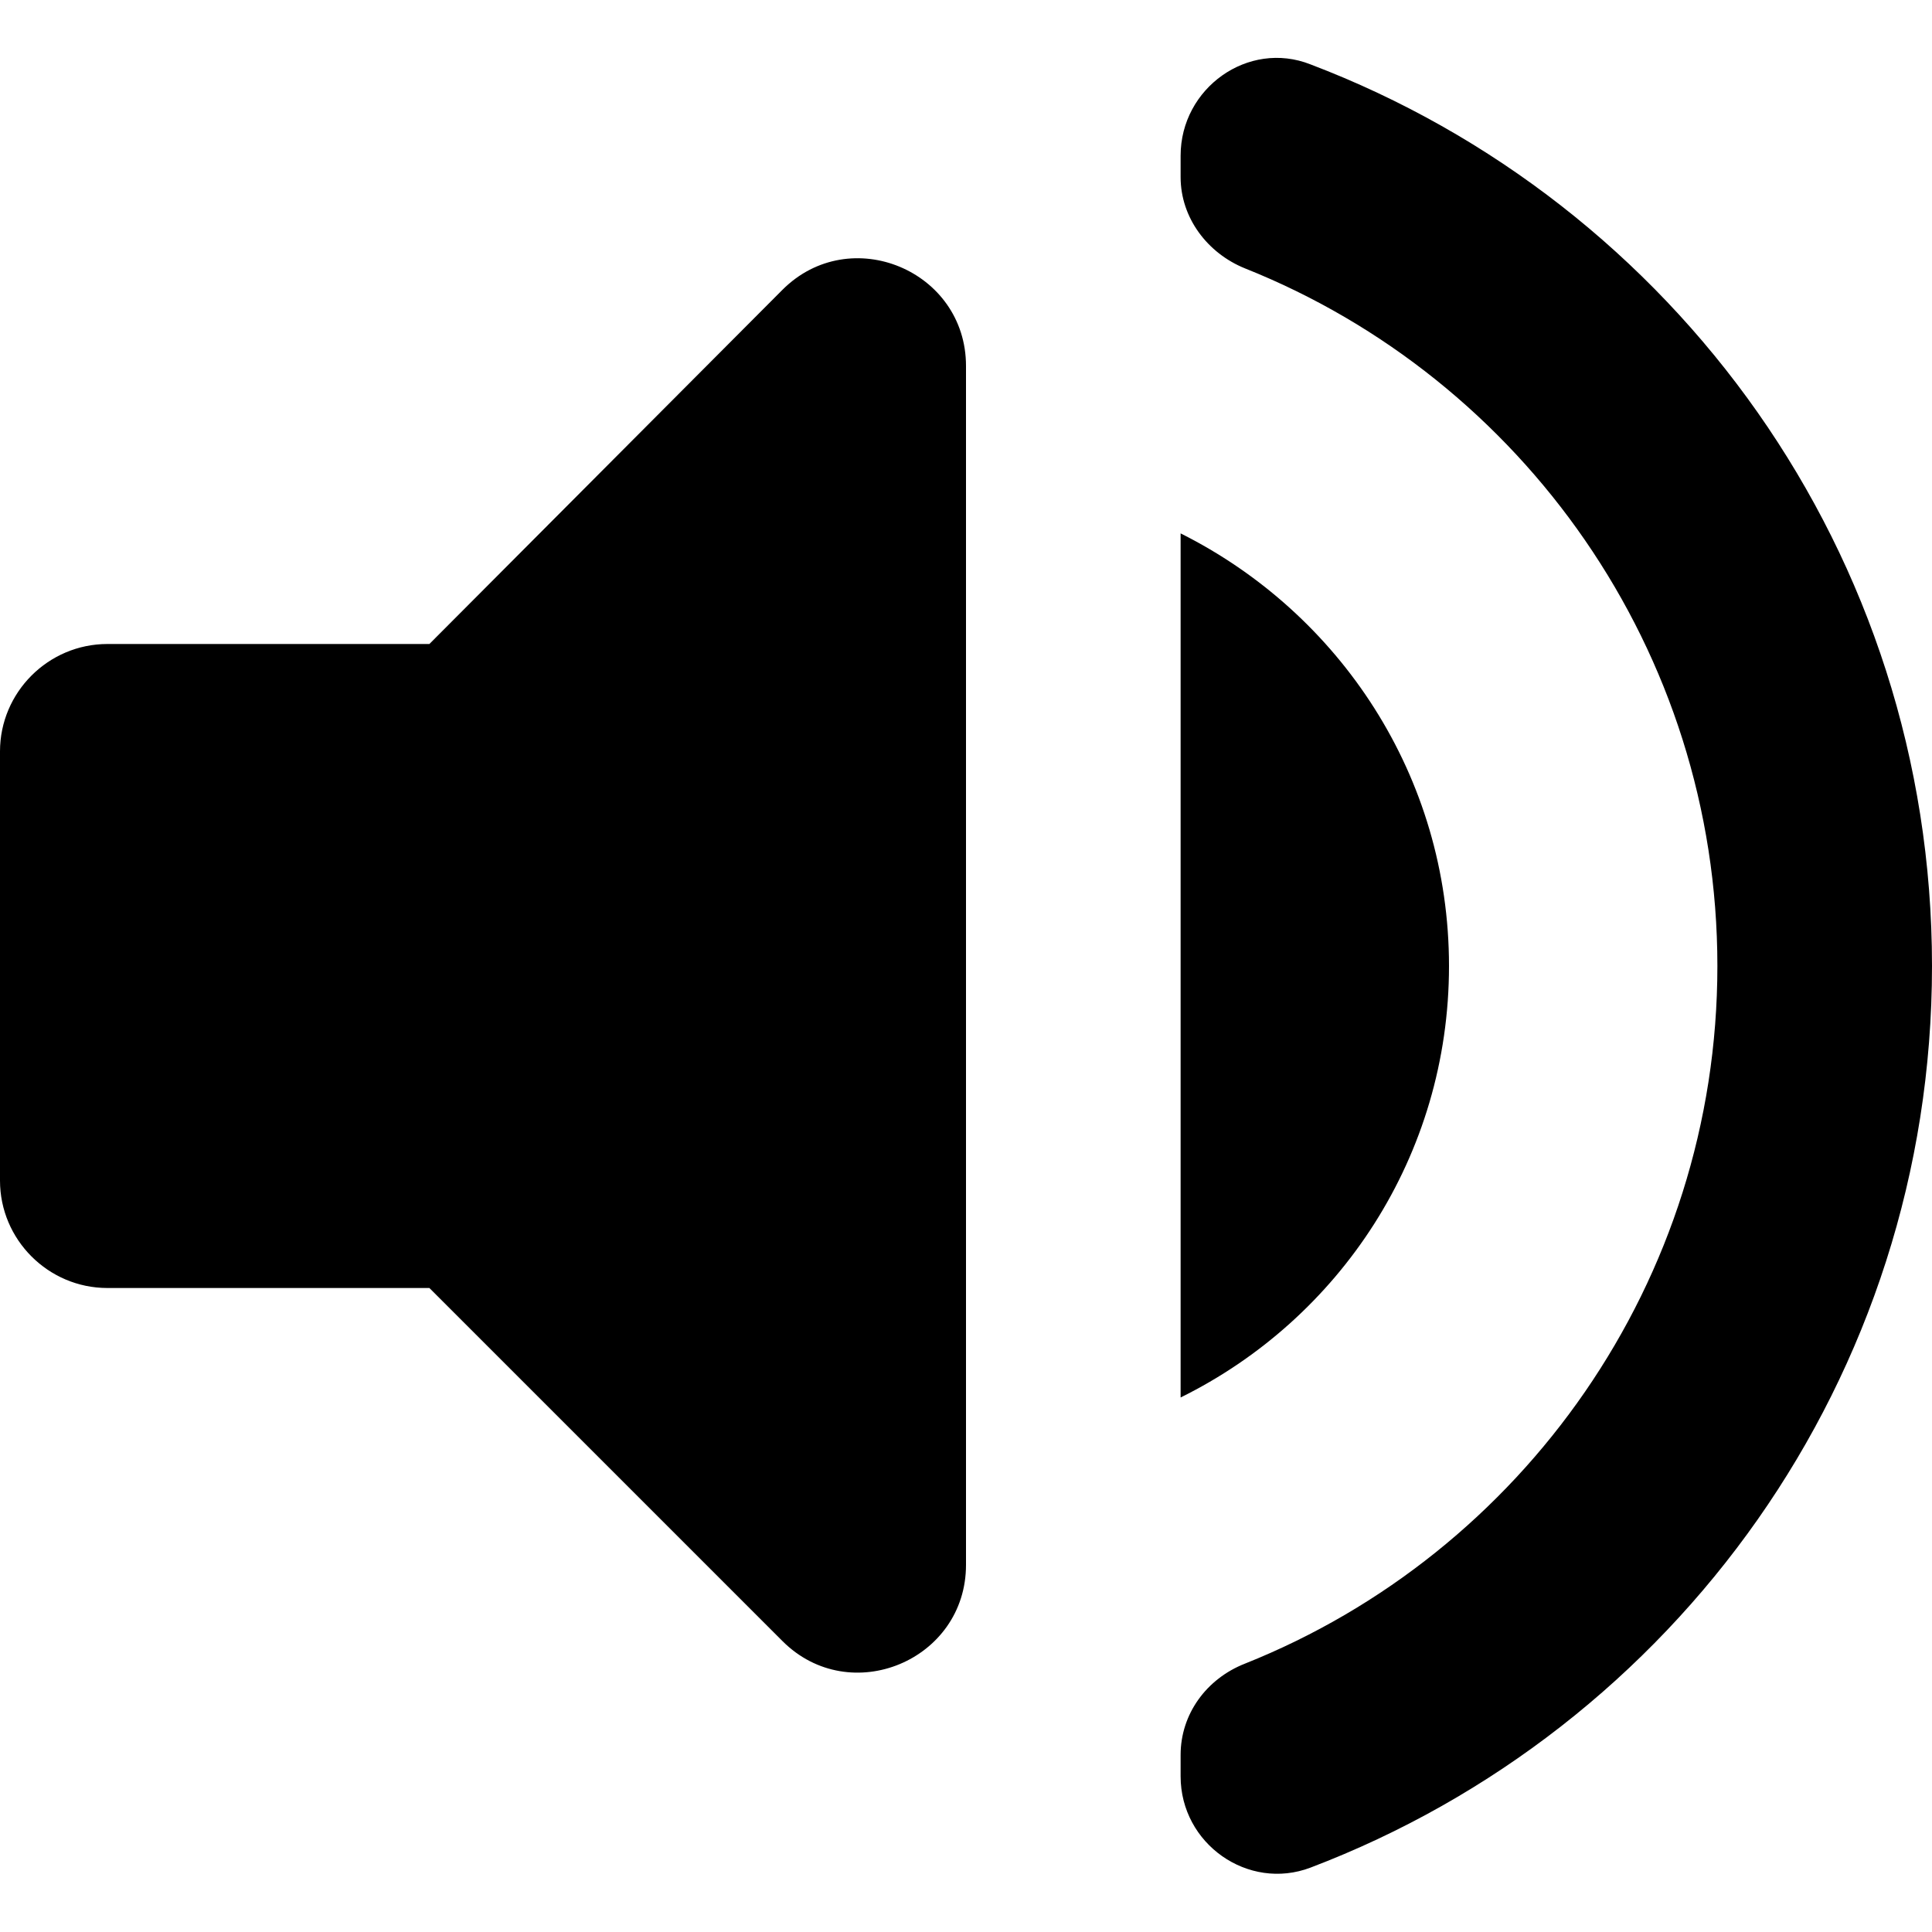 <svg width="12" height="12" viewBox="0 0 12 12" fill="none" xmlns="http://www.w3.org/2000/svg">
<path d="M0 4.667V7.333C0 7.7 0.3 8 0.667 8H2.667L4.86 10.193C5.28 10.613 6 10.313 6 9.72V2.273C6 1.68 5.28 1.38 4.86 1.8L2.667 4H0.667C0.3 4 0 4.3 0 4.667ZM9 6C9 4.82 8.32 3.807 7.333 3.313V8.68C8.32 8.193 9 7.18 9 6ZM7.333 0.967V1.1C7.333 1.353 7.5 1.573 7.733 1.667C9.453 2.353 10.667 4.04 10.667 6C10.667 7.96 9.453 9.647 7.733 10.333C7.493 10.427 7.333 10.647 7.333 10.9V11.033C7.333 11.453 7.753 11.747 8.14 11.6C10.4 10.74 12 8.56 12 6C12 3.44 10.4 1.26 8.14 0.4C7.753 0.247 7.333 0.547 7.333 0.967Z" fill="black"/>
</svg>
